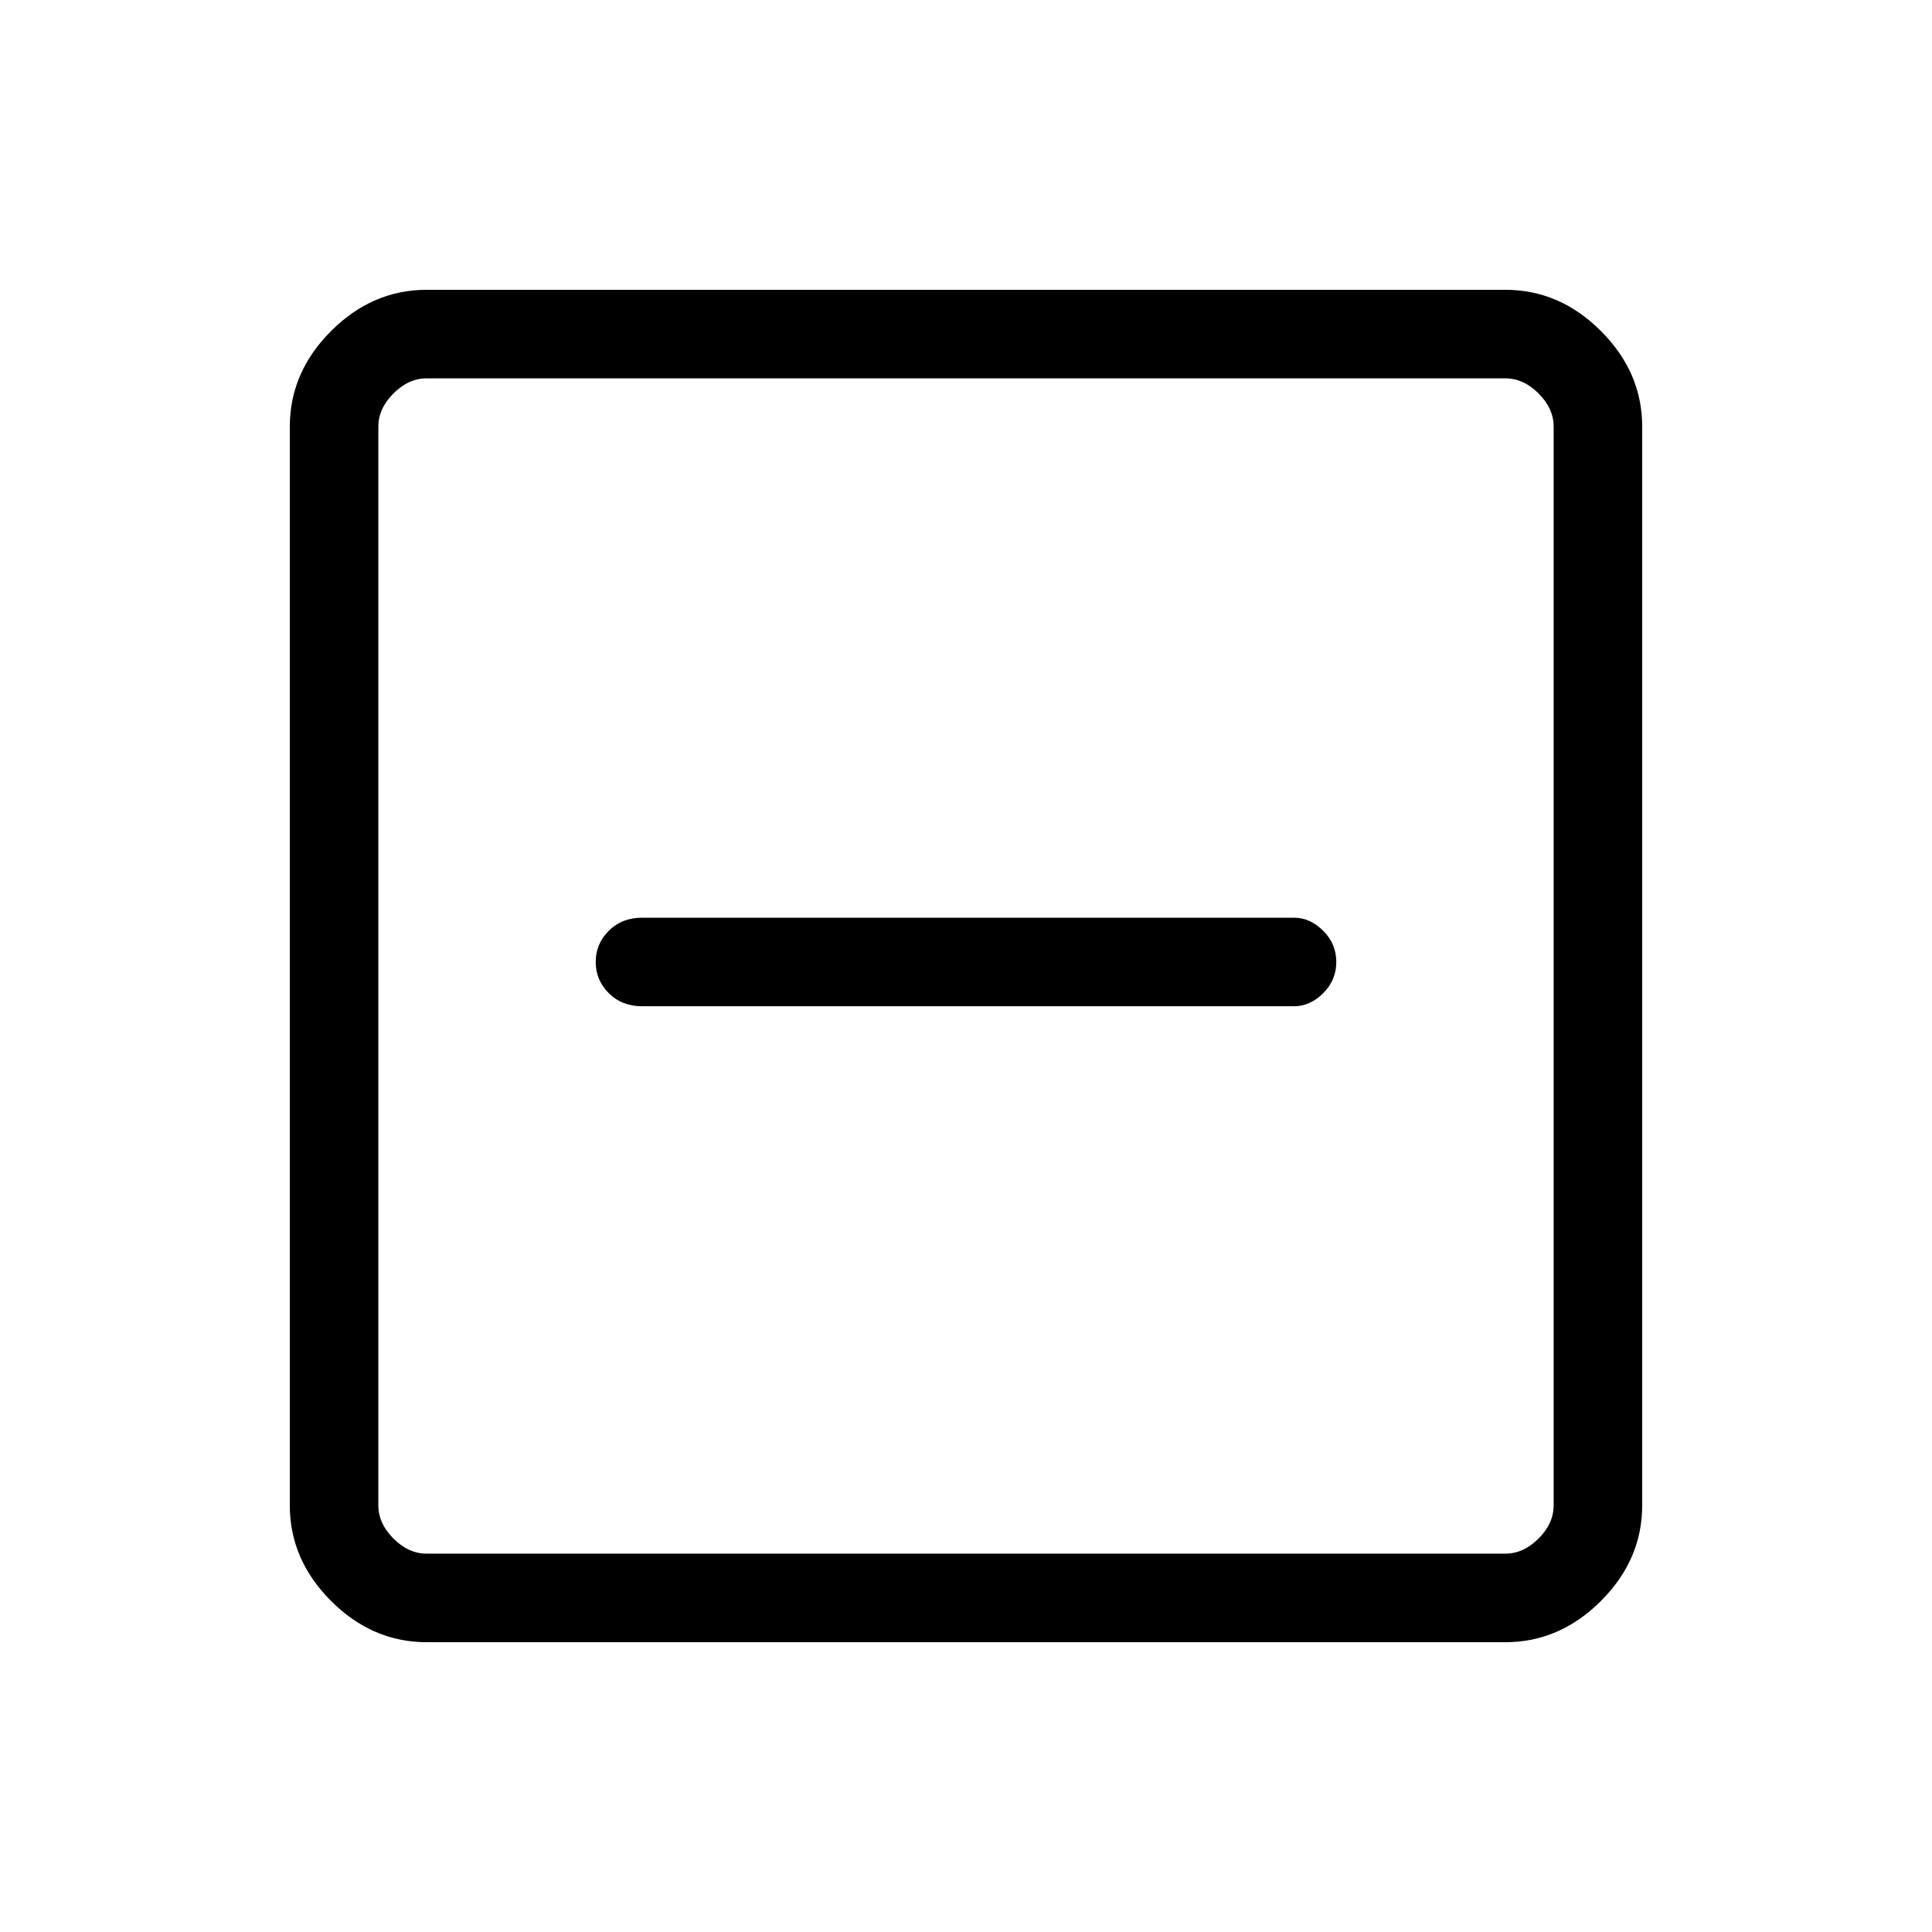 <svg xmlns="http://www.w3.org/2000/svg" height="48" width="48"><path d="M15.95 25h16.2q.4 0 .725-.325.325-.325.325-.775t-.325-.775q-.325-.325-.725-.325h-16.2q-.5 0-.825.325-.325.325-.325.775t.325.775q.325.325.825.325ZM10.6 40.8q-1.35 0-2.375-1.025T7.2 37.4V10.6q0-1.35 1.025-2.375T10.6 7.2h26.8q1.35 0 2.375 1.025T40.8 10.6v26.8q0 1.35-1.025 2.375T37.4 40.8Zm0-2.2h26.8q.45 0 .825-.375.375-.375.375-.825V10.6q0-.45-.375-.825Q37.85 9.4 37.4 9.4H10.6q-.45 0-.825.375-.375.375-.375.825v26.8q0 .45.375.825.375.375.825.375Zm-1.2 0V9.4v29.2Z"/></svg>